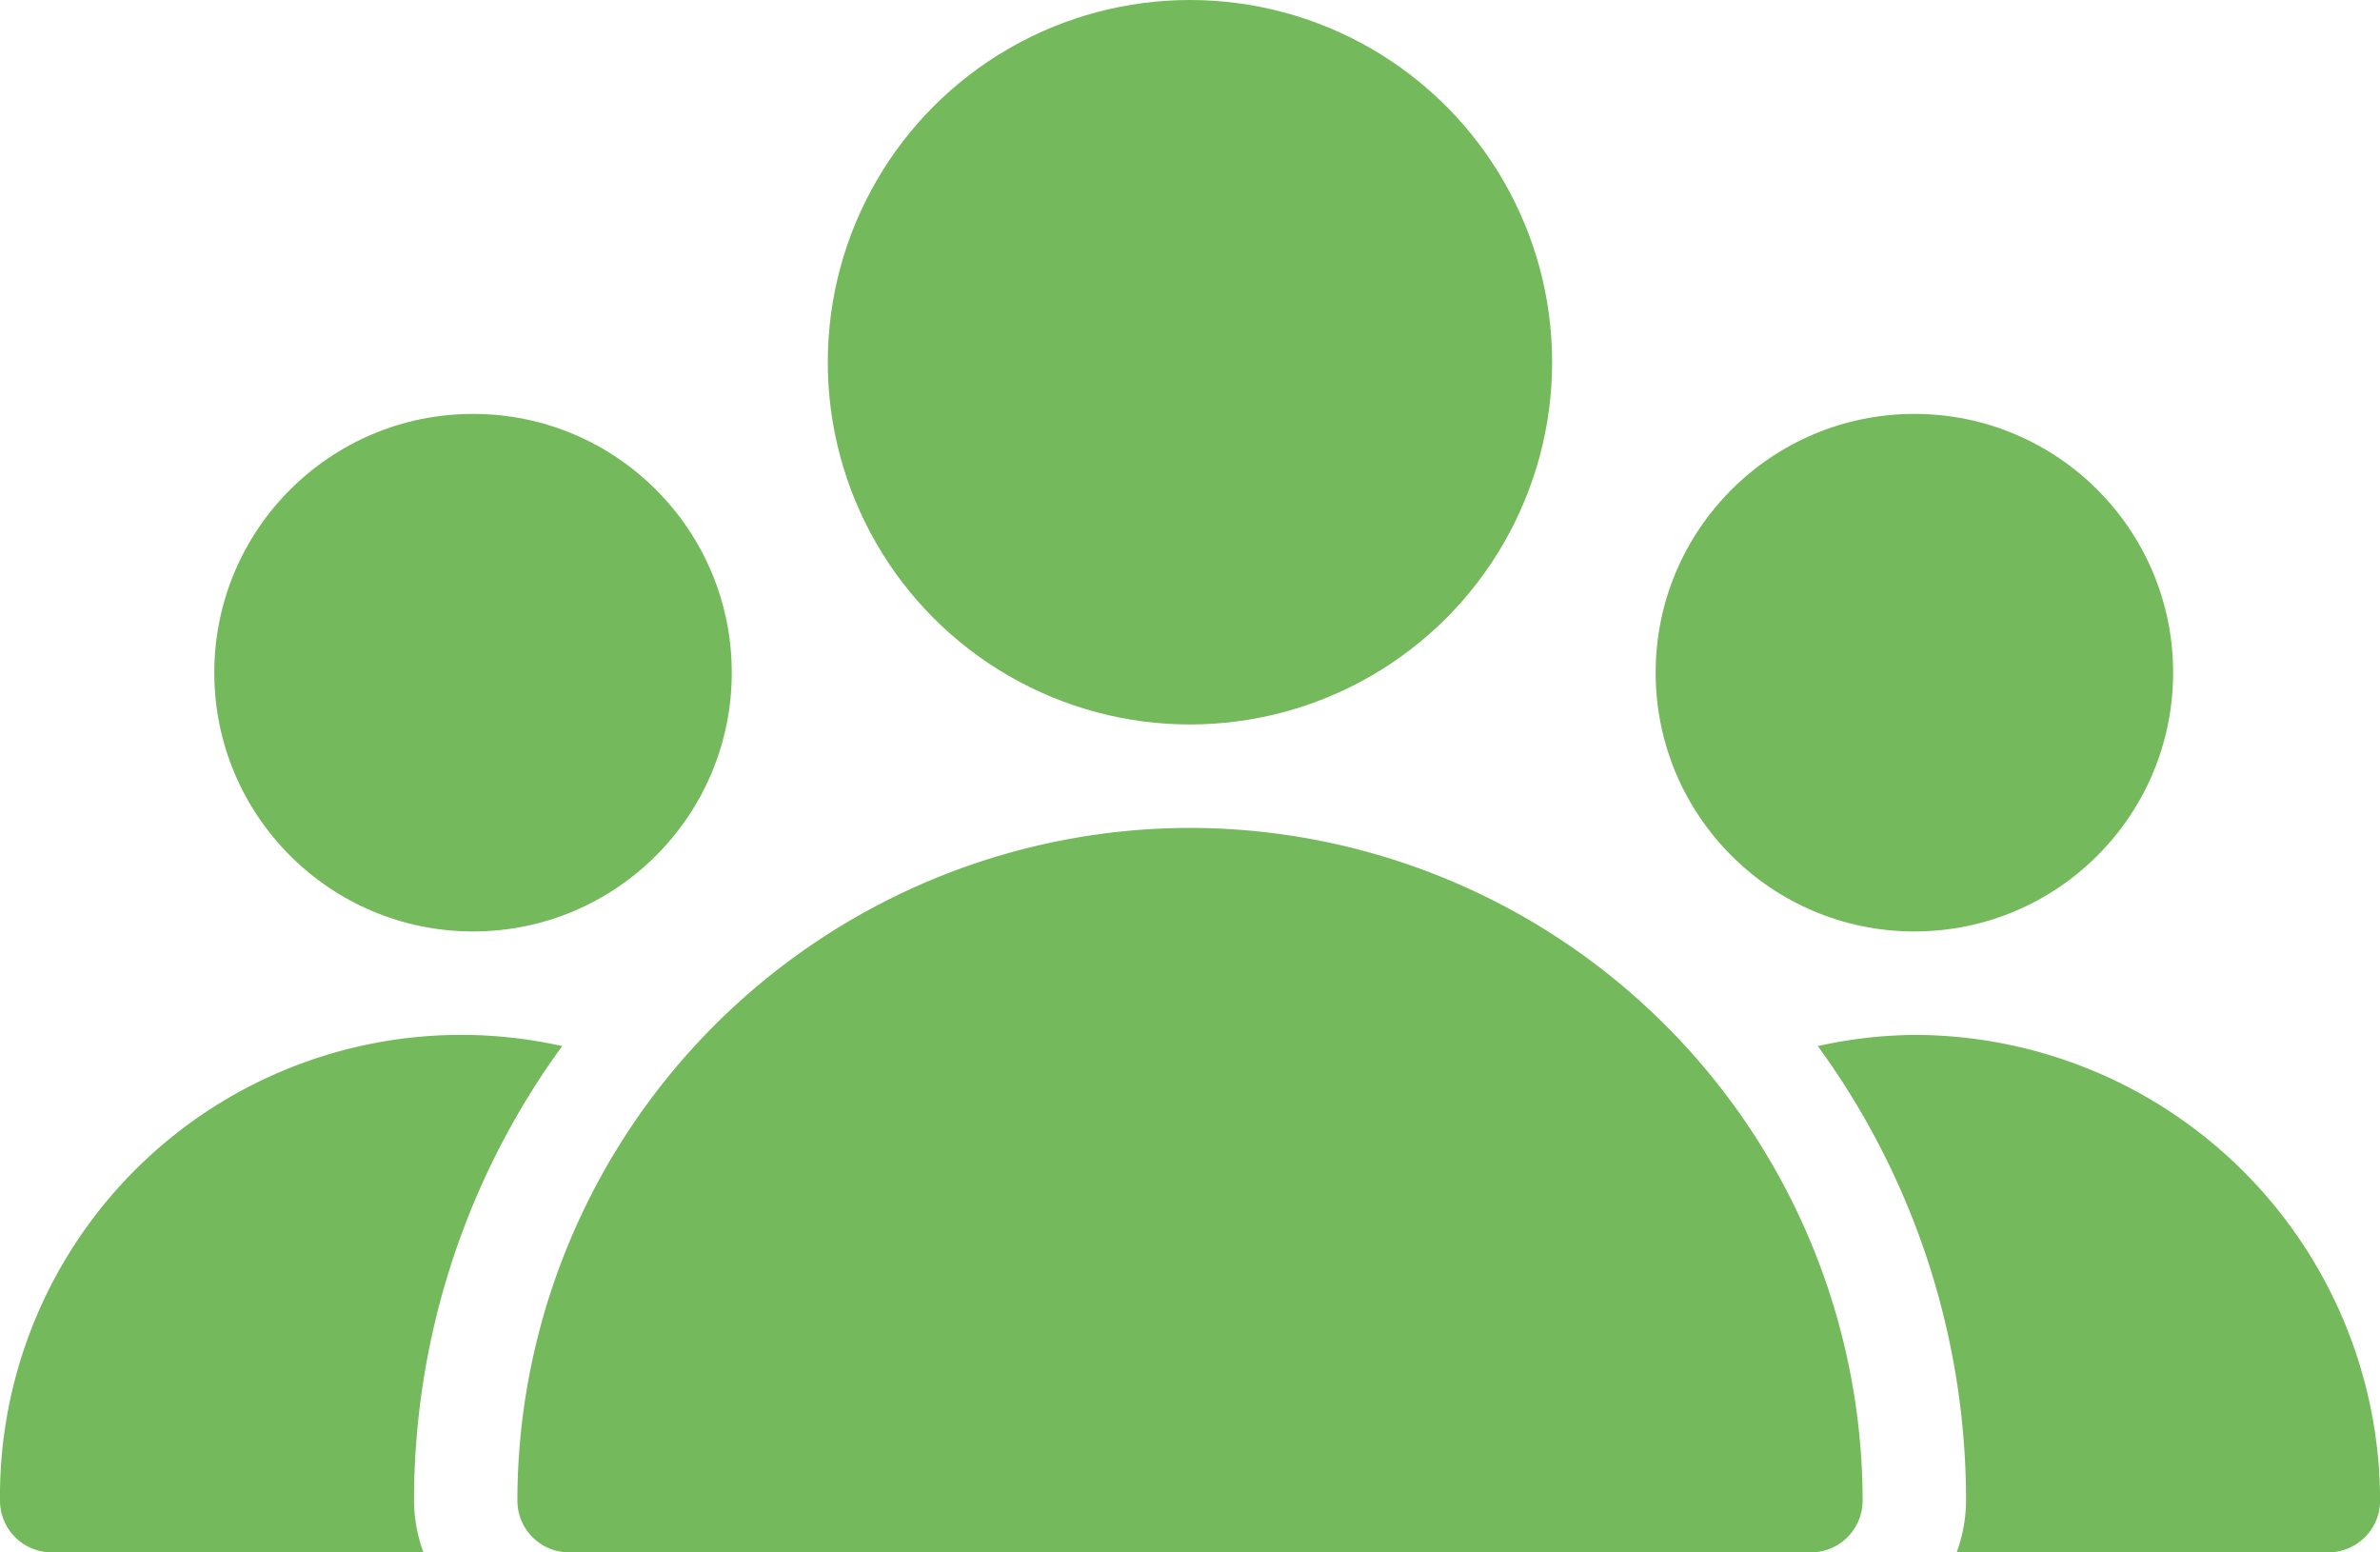 <svg xmlns="http://www.w3.org/2000/svg" width="25.333" height="16.521" viewBox="0 0 25.333 16.521">
  <g id="Group_87" data-name="Group 87" transform="translate(-405.667 -300.406)">
    <g id="Group_86" data-name="Group 86">
      <g id="Group_75" data-name="Group 75">
        <g id="Group_74" data-name="Group 74">
          <circle id="Ellipse_11" data-name="Ellipse 11" cx="3.855" cy="3.855" r="3.855" transform="translate(414.478 300.406)" fill="#74b95c"/>
        </g>
      </g>
      <g id="Group_77" data-name="Group 77">
        <g id="Group_76" data-name="Group 76">
          <circle id="Ellipse_12" data-name="Ellipse 12" cx="2.754" cy="2.754" r="2.754" transform="translate(423.29 304.811)" fill="#74b95c"/>
        </g>
      </g>
      <g id="Group_79" data-name="Group 79">
        <g id="Group_78" data-name="Group 78">
          <circle id="Ellipse_13" data-name="Ellipse 13" cx="2.754" cy="2.754" r="2.754" transform="translate(407.948 304.811)" fill="#74b95c"/>
        </g>
      </g>
      <g id="Group_81" data-name="Group 81">
        <g id="Group_80" data-name="Group 80">
          <path id="Path_45" data-name="Path 45" d="M418.333,309.217a7.168,7.168,0,0,0-7.159,7.16.551.551,0,0,0,.551.55h13.217a.551.551,0,0,0,.551-.55A7.168,7.168,0,0,0,418.333,309.217Z" fill="#74b95c"/>
        </g>
      </g>
      <g id="Group_83" data-name="Group 83">
        <g id="Group_82" data-name="Group 82">
          <path id="Path_46" data-name="Path 46" d="M411.651,311.539a4.909,4.909,0,0,0-5.984,4.838.551.551,0,0,0,.551.55h3.956a1.625,1.625,0,0,1-.1-.55A8.208,8.208,0,0,1,411.651,311.539Z" fill="#74b95c"/>
        </g>
      </g>
      <g id="Group_85" data-name="Group 85">
        <g id="Group_84" data-name="Group 84">
          <path id="Path_47" data-name="Path 47" d="M426.044,311.42a4.919,4.919,0,0,0-1.028.119,8.208,8.208,0,0,1,1.578,4.838,1.626,1.626,0,0,1-.1.55h3.956a.551.551,0,0,0,.551-.55A4.963,4.963,0,0,0,426.044,311.42Z" fill="#74b95c"/>
        </g>
      </g>
    </g>
  </g>
</svg>
